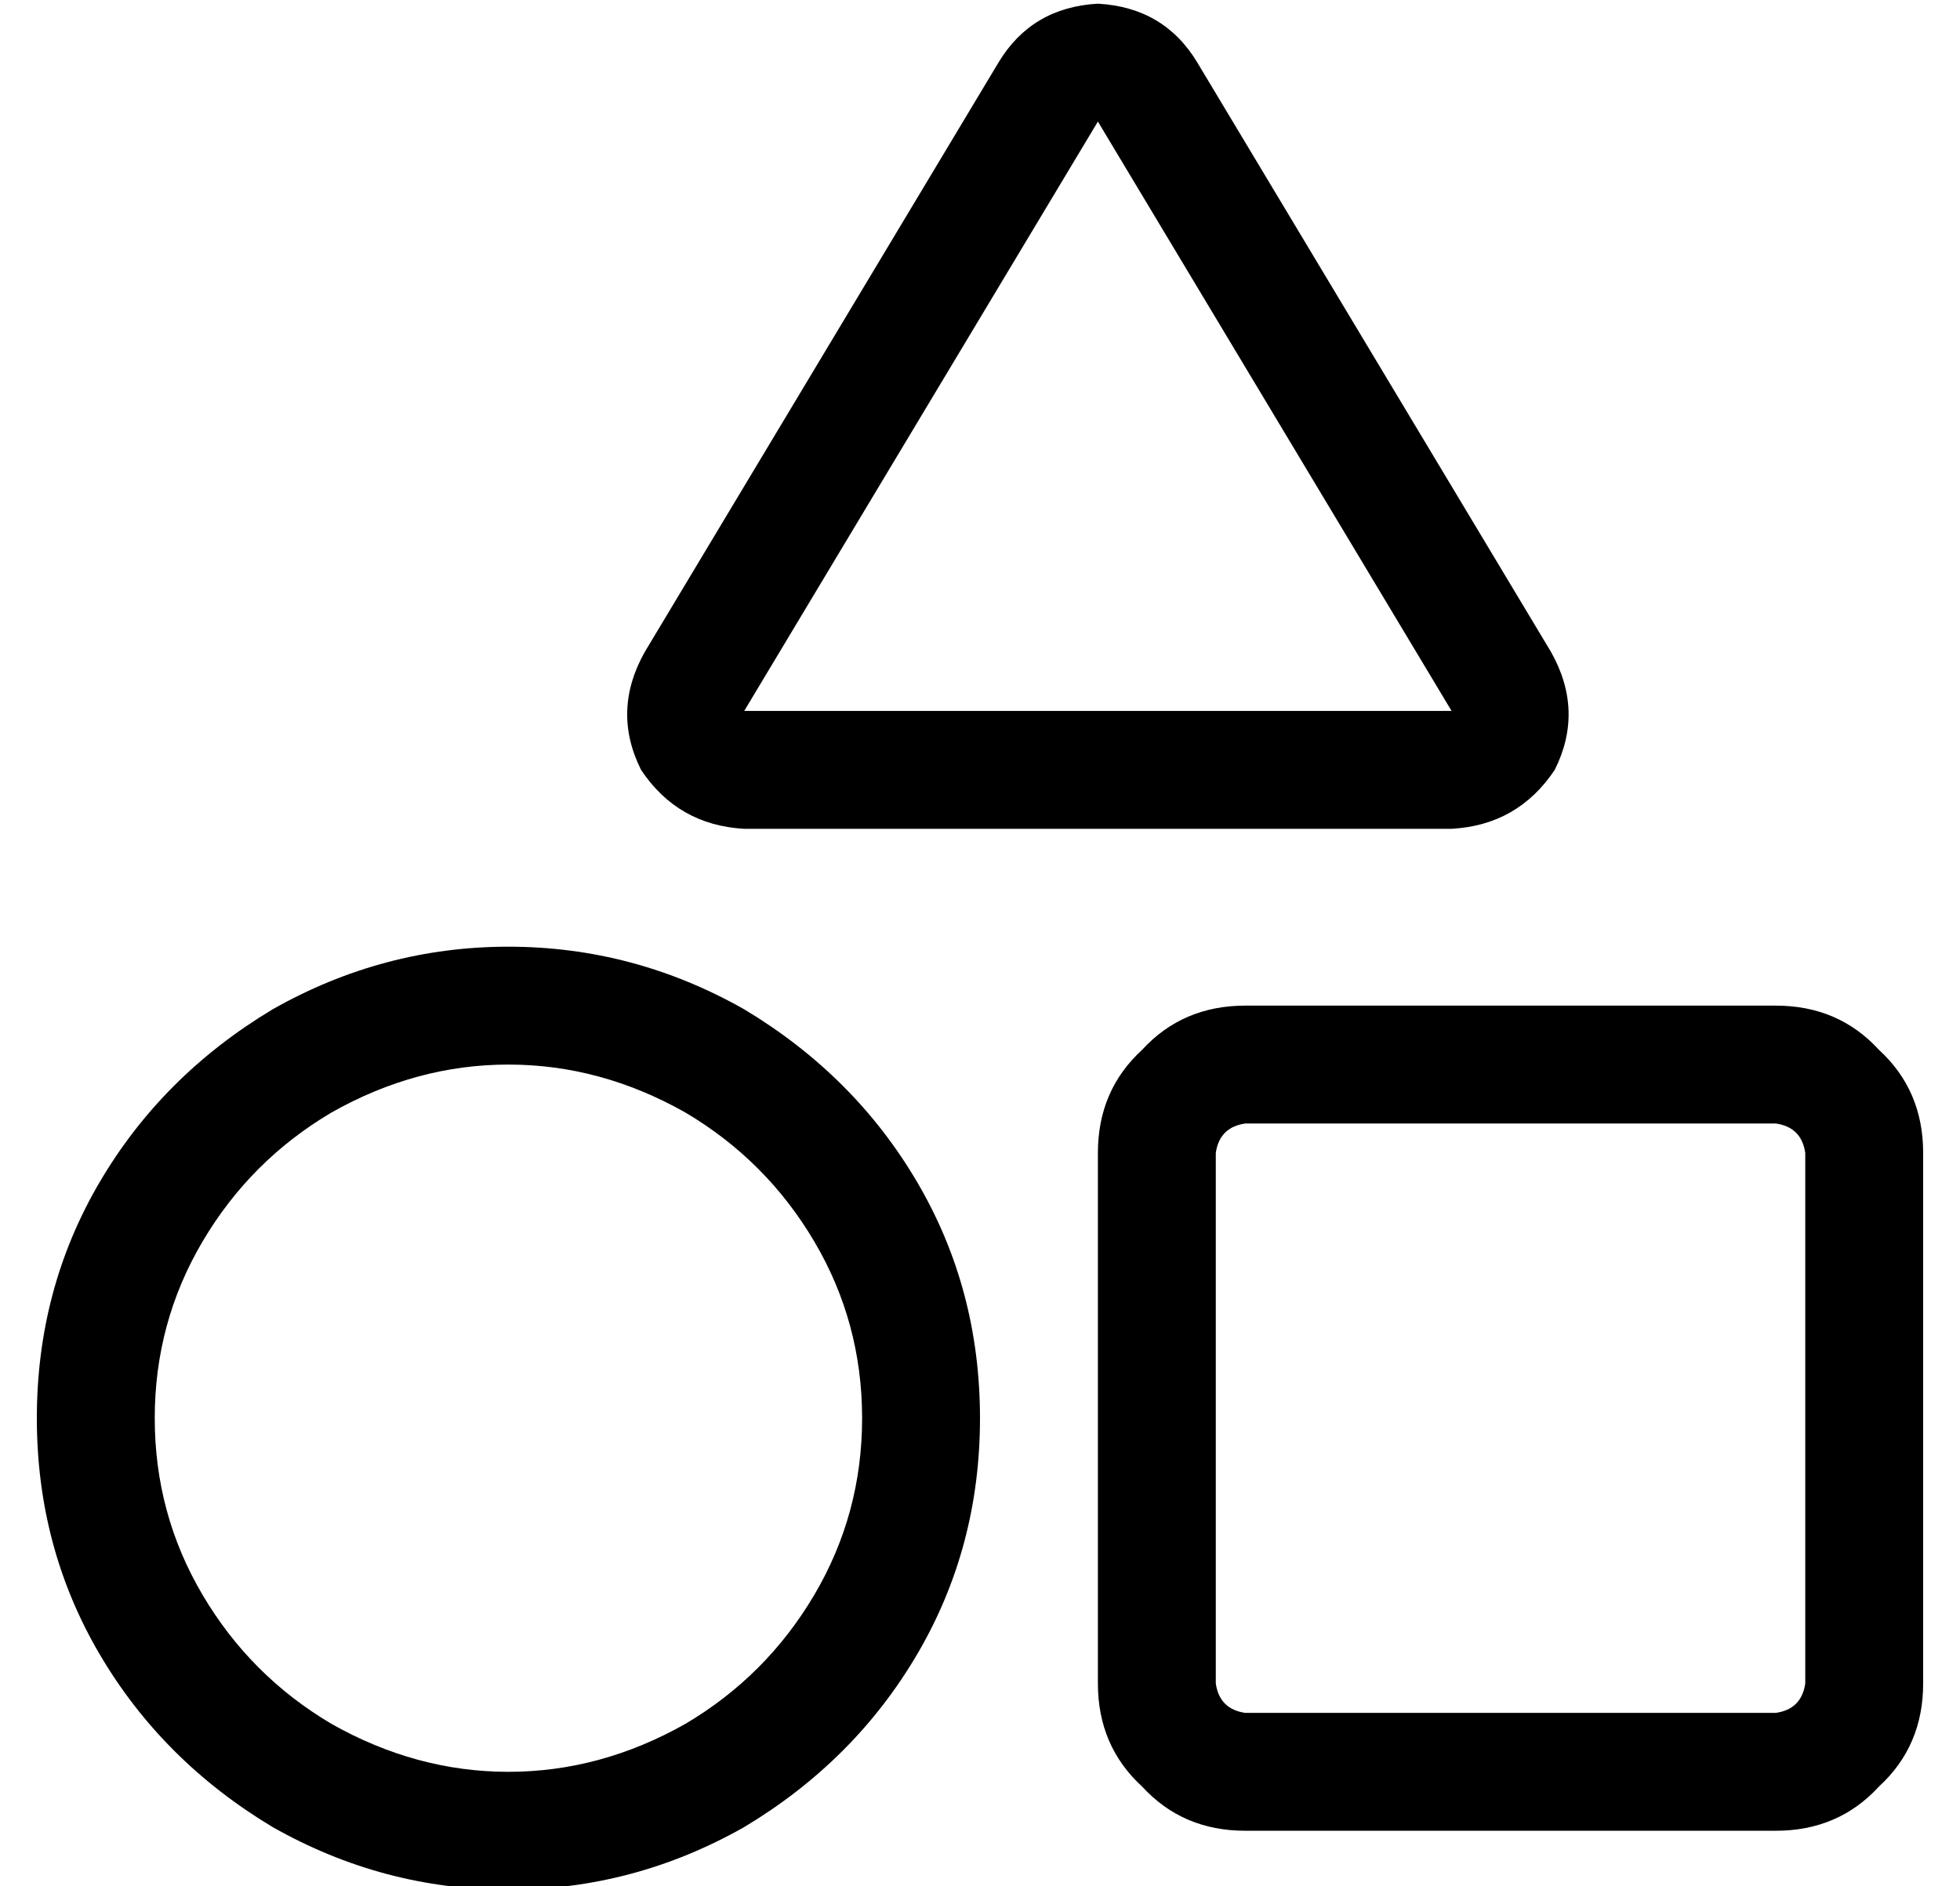 <?xml version="1.0" standalone="no"?>
<!DOCTYPE svg PUBLIC "-//W3C//DTD SVG 1.1//EN" "http://www.w3.org/Graphics/SVG/1.1/DTD/svg11.dtd" >
<svg xmlns="http://www.w3.org/2000/svg" xmlns:xlink="http://www.w3.org/1999/xlink" version="1.1" viewBox="-10 -40 532 512">
   <path fill="currentColor"
d="M411 137q9 16 1 32q-10 15 -28 16h-192v0q-18 -1 -28 -16q-8 -16 1 -32l96 -160v0q9 -15 27 -16q18 1 27 16l96 160v0zM288 -7l-96 160l96 -160l-96 160h192v0l-96 -160v0zM472 265h-144h144h-144q-7 1 -8 8v144v0q1 7 8 8h144v0q7 -1 8 -8v-144v0q-1 -7 -8 -8v0z
M328 233h144h-144h144q17 0 28 12q12 11 12 28v144v0q0 17 -12 28q-11 12 -28 12h-144v0q-17 0 -28 -12q-12 -11 -12 -28v-144v0q0 -17 12 -28q11 -12 28 -12v0zM224 345q0 -26 -13 -48v0v0q-13 -22 -35 -35q-23 -13 -48 -13t-48 13q-22 13 -35 35t-13 48t13 48t35 35
q23 13 48 13t48 -13q22 -13 35 -35t13 -48v0zM0 345q0 -35 17 -64v0v0q17 -29 47 -47q30 -17 64 -17t64 17q30 18 47 47t17 64t-17 64t-47 47q-30 17 -64 17t-64 -17q-30 -18 -47 -47t-17 -64v0z" />
</svg>
